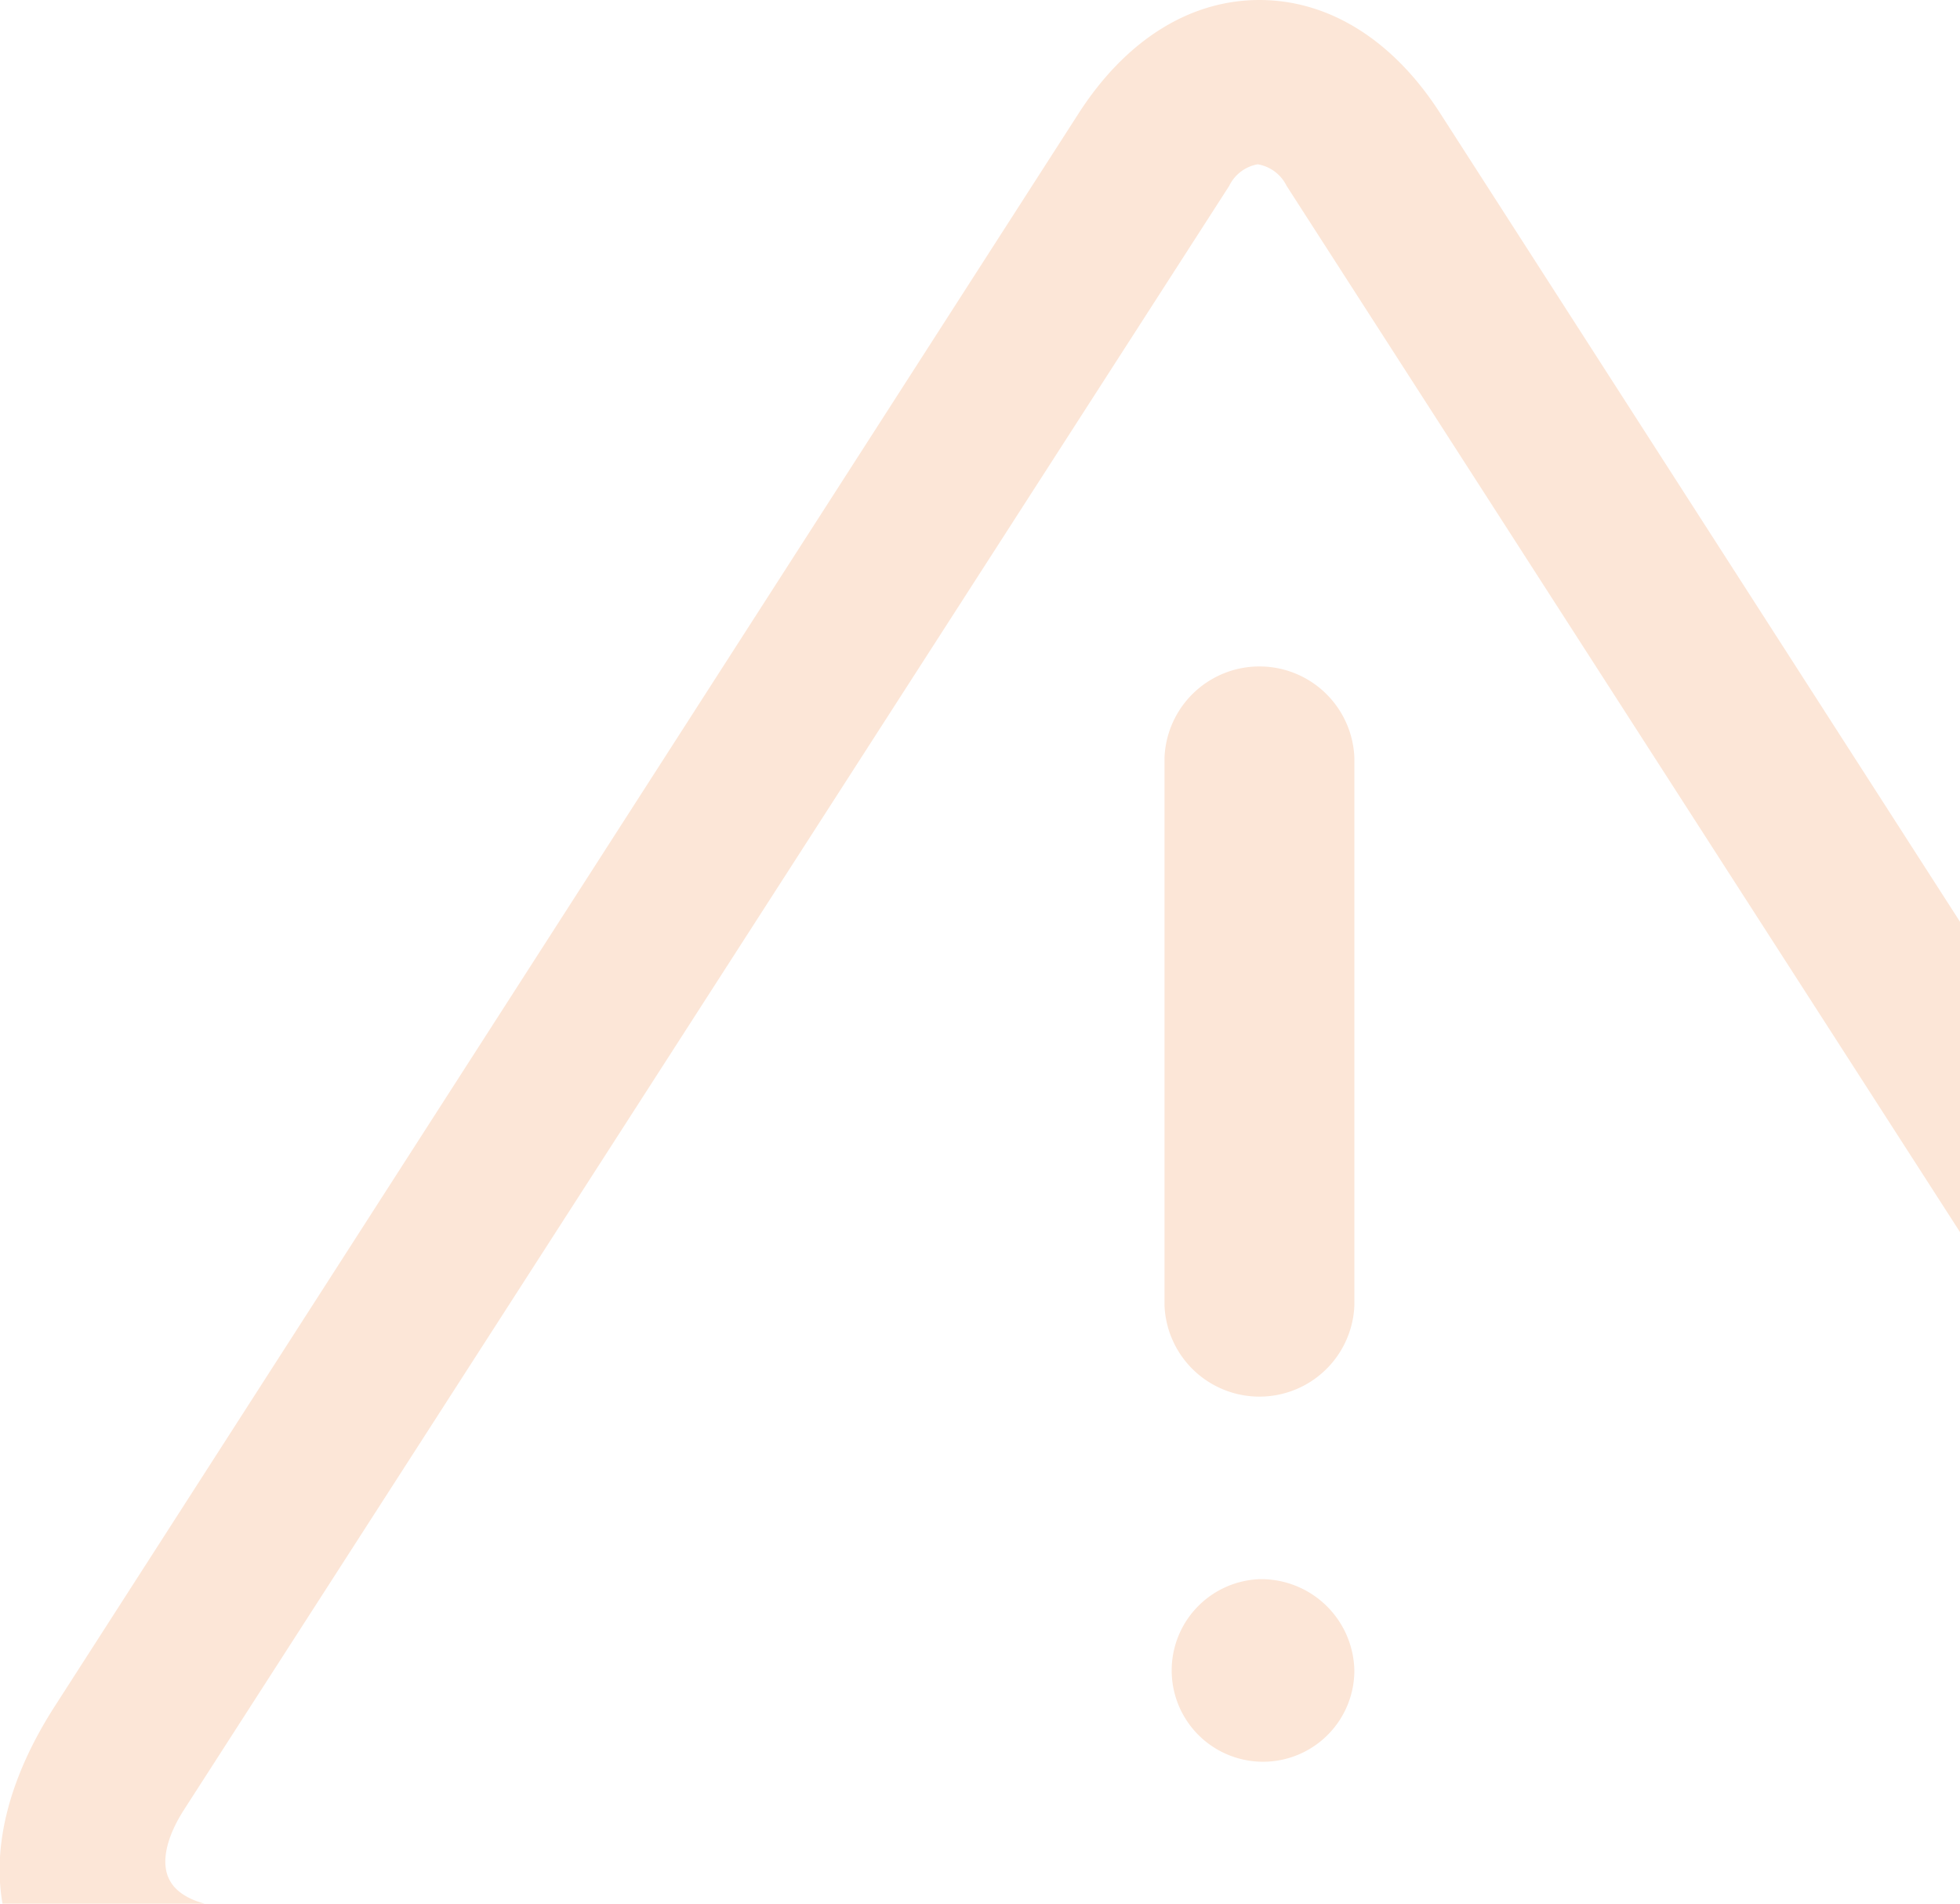 <svg xmlns="http://www.w3.org/2000/svg" width="70" height="68"><path data-name="Фигура 33" d="M88 60.927L51.43 4.038C49.76 1.438 47.47 0 44.98 0s-4.77 1.434-6.45 4.038L1.97 60.927C-.19 64.28-.6 67.511.81 70.027c1.43 2.561 4.51 3.972 8.67 3.972h71.01c4.15 0 7.23-1.412 8.66-3.976 1.41-2.518 1-5.749-1.15-9.096zm-4.23 6.244c-.35.629-1.3.989-2.59.989H8.67c-1.31 0-2.26-.357-2.6-.979-.34-.6-.15-1.532.52-2.565L43.9 6.64a1.4 1.4 0 011.02-.771 1.41 1.41 0 011.03.77l37.31 57.977a2.645 2.645 0 01.51 2.555zM41.59 27.056v19.582a3.393 3.393 0 006.78 0V27.056a3.393 3.393 0 00-6.78 0zm3.39 29.353a3.262 3.262 0 103.39 3.26 3.329 3.329 0 00-3.39-3.26z" fill="#fce6d7" fill-rule="evenodd"/></svg>